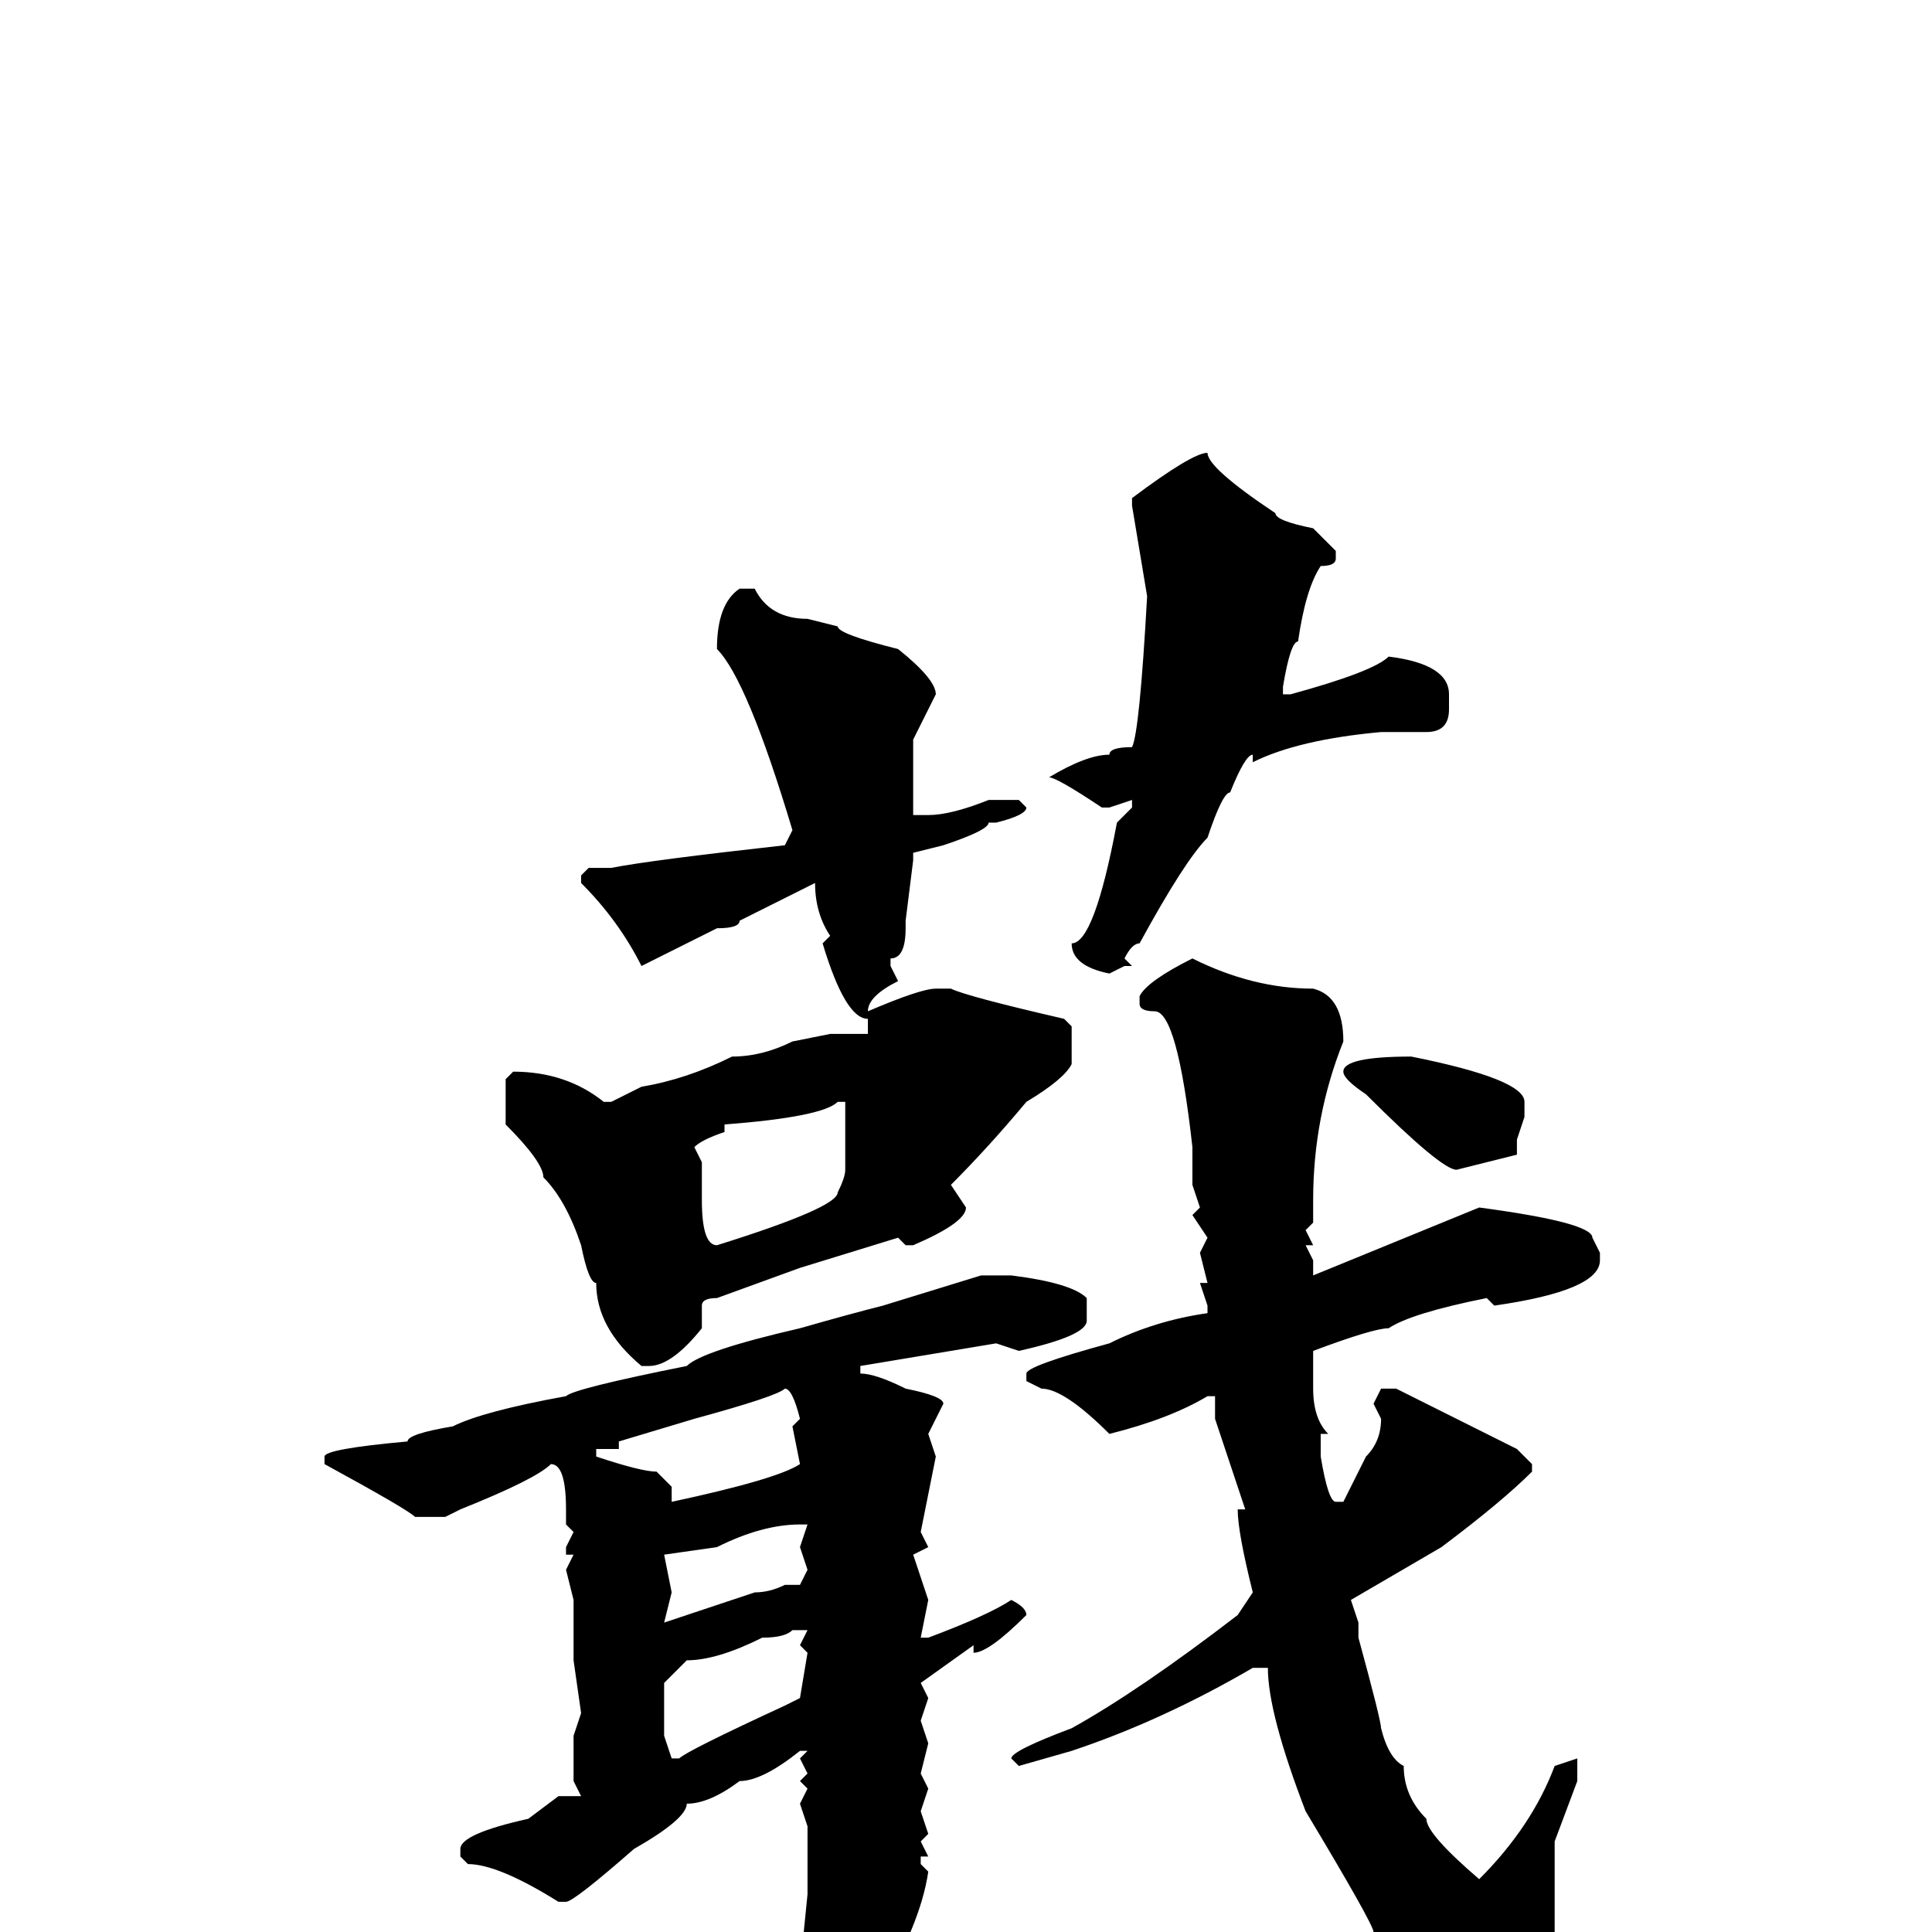 <svg xmlns="http://www.w3.org/2000/svg" viewBox="0 -256 256 256">
	<path fill="#000000" d="M160 -196Q160 -194 169 -188Q169 -187 174 -186L177 -183V-182Q177 -181 175 -181Q173 -178 172 -171Q171 -171 170 -165V-164H171Q182 -167 184 -169Q192 -168 192 -164V-162Q192 -159 189 -159H183Q172 -158 166 -155V-156Q165 -156 163 -151Q162 -151 160 -145Q157 -142 151 -131Q150 -131 149 -129L150 -128H149L147 -127Q142 -128 142 -131Q145 -131 148 -147L150 -149V-150L147 -149H146Q140 -153 139 -153Q144 -156 147 -156Q147 -157 150 -157Q151 -159 152 -177L150 -189V-190Q158 -196 160 -196ZM98 -178H100Q102 -174 107 -174L111 -173Q111 -172 119 -170Q124 -166 124 -164L121 -158V-155V-152V-149V-148H123Q126 -148 131 -150H135L136 -149Q136 -148 132 -147H131Q131 -146 125 -144L121 -143V-142L120 -134V-133Q120 -129 118 -129V-128L119 -126Q115 -124 115 -122Q122 -125 124 -125H126Q128 -124 141 -121L142 -120V-115Q141 -113 136 -110Q131 -104 126 -99L128 -96Q128 -94 121 -91H120L119 -92L106 -88L95 -84Q93 -84 93 -83V-80Q89 -75 86 -75H85Q79 -80 79 -86Q78 -86 77 -91Q75 -97 72 -100Q72 -102 67 -107V-113L68 -114Q75 -114 80 -110H81L85 -112Q91 -113 97 -116Q101 -116 105 -118L110 -119H112H115V-121Q112 -121 109 -131L110 -132Q108 -135 108 -139L98 -134Q98 -133 95 -133L85 -128Q82 -134 77 -139V-140L78 -141H81Q86 -142 104 -144L105 -146Q99 -166 95 -170Q95 -176 98 -178ZM158 -129Q166 -125 174 -125Q178 -124 178 -118Q174 -108 174 -97V-94L173 -93L174 -91H173L174 -89V-88V-87L196 -96Q211 -94 211 -92L212 -90V-89Q212 -85 198 -83L197 -84Q187 -82 184 -80Q182 -80 174 -77V-72Q174 -68 176 -66H175V-63Q176 -57 177 -57H178L181 -63Q183 -65 183 -68L182 -70L183 -72H185L201 -64L203 -62V-61Q199 -57 191 -51L179 -44L180 -41V-39Q183 -28 183 -27Q184 -23 186 -22Q186 -18 189 -15Q189 -13 196 -7Q203 -14 206 -22L209 -23V-20L206 -12V3Q206 5 211 12V17Q211 20 203 20Q198 20 187 8L182 0Q182 -1 173 -16Q168 -29 168 -35H166Q154 -28 142 -24L135 -22L134 -23Q134 -24 142 -27Q151 -32 164 -42L166 -45Q164 -53 164 -56H165L161 -68V-71H160Q155 -68 147 -66Q141 -72 138 -72L136 -73V-74Q136 -75 147 -78Q153 -81 160 -82V-83L159 -86H160L159 -90L160 -92L158 -95L159 -96L158 -99V-101V-102V-104Q156 -122 153 -122Q151 -122 151 -123V-124Q152 -126 158 -129ZM187 -116Q202 -113 202 -110V-109V-108L201 -105V-103L193 -101Q191 -101 181 -111Q178 -113 178 -114Q178 -116 187 -116ZM92 -104L93 -102V-97Q93 -91 95 -91Q111 -96 111 -98Q112 -100 112 -101V-105V-106V-107V-110H111Q109 -108 96 -107V-106Q93 -105 92 -104ZM130 -87H134Q142 -86 144 -84V-83V-81Q144 -79 135 -77L132 -78L114 -75V-74Q116 -74 120 -72Q125 -71 125 -70L123 -66L124 -63L122 -53L123 -51L121 -50L123 -44L122 -39H123Q131 -42 134 -44Q136 -43 136 -42Q131 -37 129 -37V-38L122 -33L123 -31L122 -28L123 -25L122 -21L123 -19L122 -16L123 -13L122 -12L123 -10H122V-9L123 -8Q122 -1 116 9Q116 10 113 15Q113 17 109 17L107 10H106L107 8L106 5L107 -5V-14L106 -17L107 -19L106 -20L107 -21L106 -23L107 -24H106Q101 -20 98 -20Q94 -17 91 -17Q91 -15 84 -11Q76 -4 75 -4H74Q66 -9 62 -9L61 -10V-11Q61 -13 70 -15L74 -18H76H77L76 -20V-24V-26L77 -29L76 -36V-38V-44L75 -48L76 -50H75V-51L76 -53L75 -54V-56Q75 -62 73 -62Q71 -60 61 -56L59 -55H55Q54 -56 43 -62V-63Q43 -64 54 -65Q54 -66 60 -67Q64 -69 75 -71Q76 -72 91 -75Q93 -77 106 -80Q113 -82 117 -83ZM82 -64H79V-63Q85 -61 87 -61L89 -59V-57Q103 -60 106 -62L105 -67L106 -68Q105 -72 104 -72Q103 -71 92 -68L82 -65ZM88 -50L89 -45L88 -41L100 -45Q102 -45 104 -46H106L107 -48L106 -51L107 -54H106Q101 -54 95 -51ZM88 -33V-30V-29V-27V-26L89 -23H90Q91 -24 104 -30L106 -31L107 -37L106 -38L107 -40H105Q104 -39 101 -39Q95 -36 91 -36Z"/>
</svg>